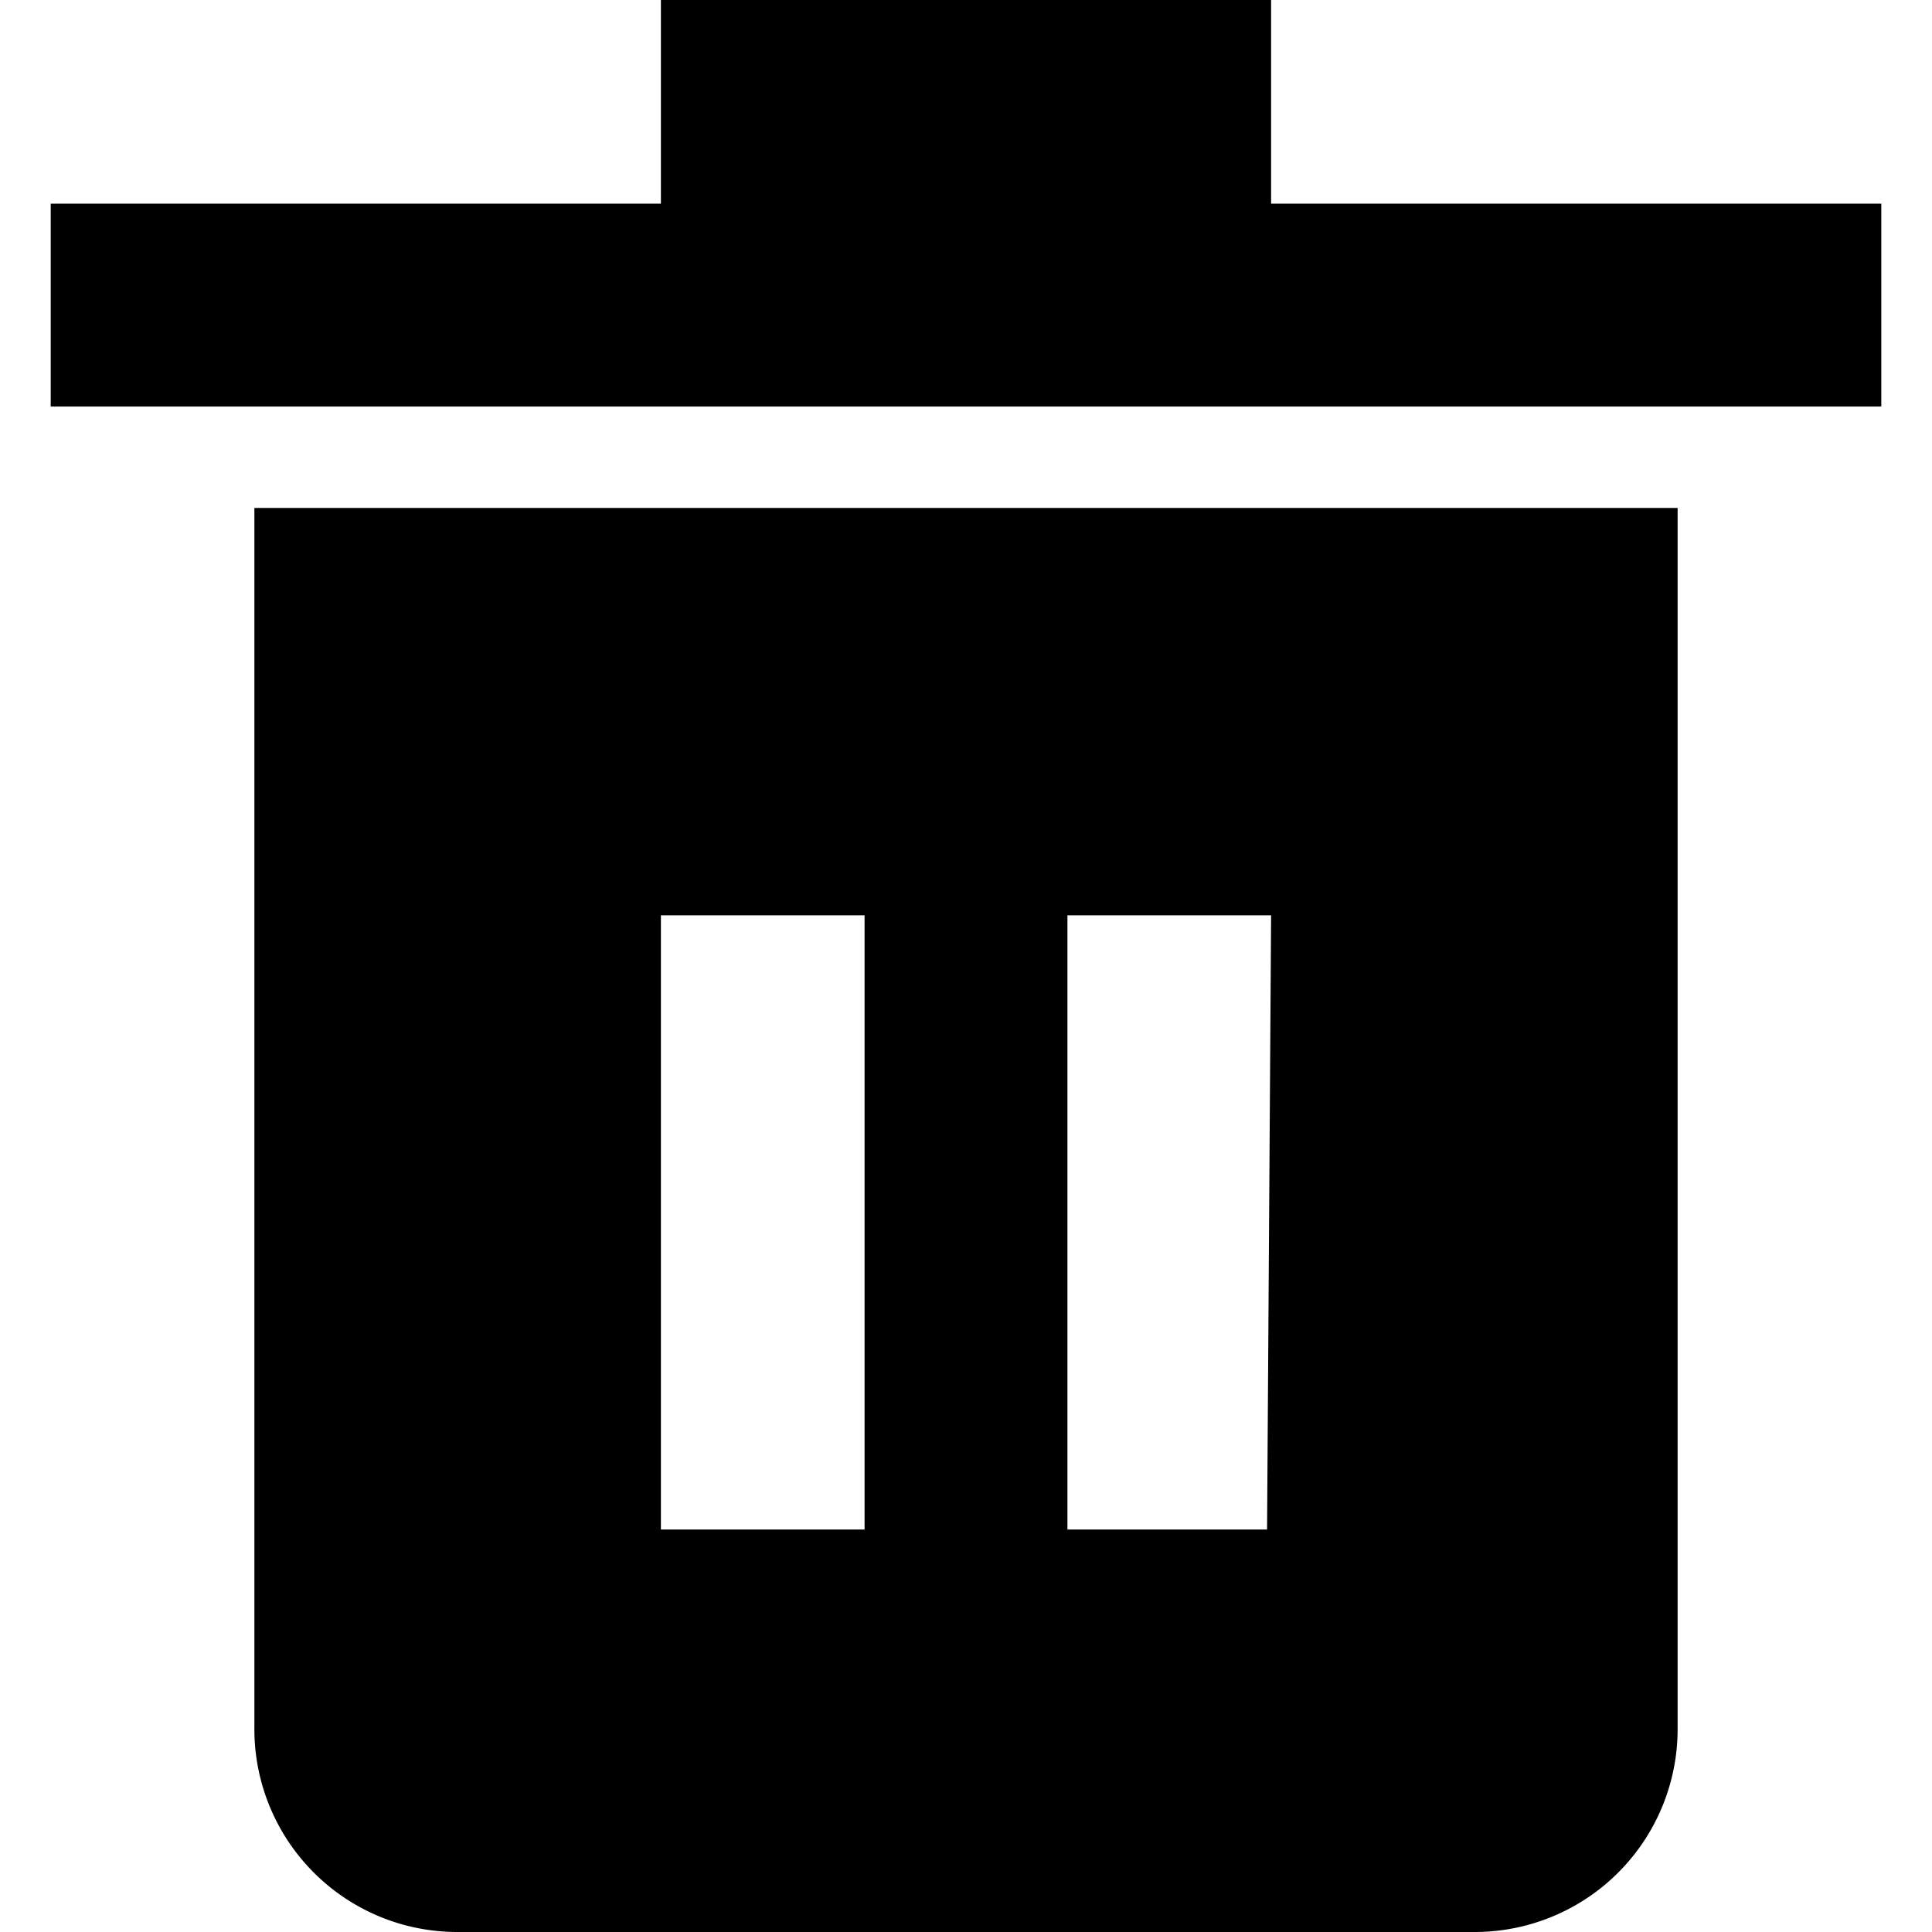 <svg data-name="Delete Server" xmlns="http://www.w3.org/2000/svg" viewBox="0 0 24 24">
    <path d="M15.79 2.53V0H8.21v2.53H.63v2.52h22.74V2.53zM3.16 6.31v15.16A2.52 2.52 0 005.68 24h12.64a2.52 2.52 0 002.52-2.53V6.31zM10.74 19H8.21v-7.63h2.53zm5 0h-2.48v-7.63h2.53z"/>
</svg>